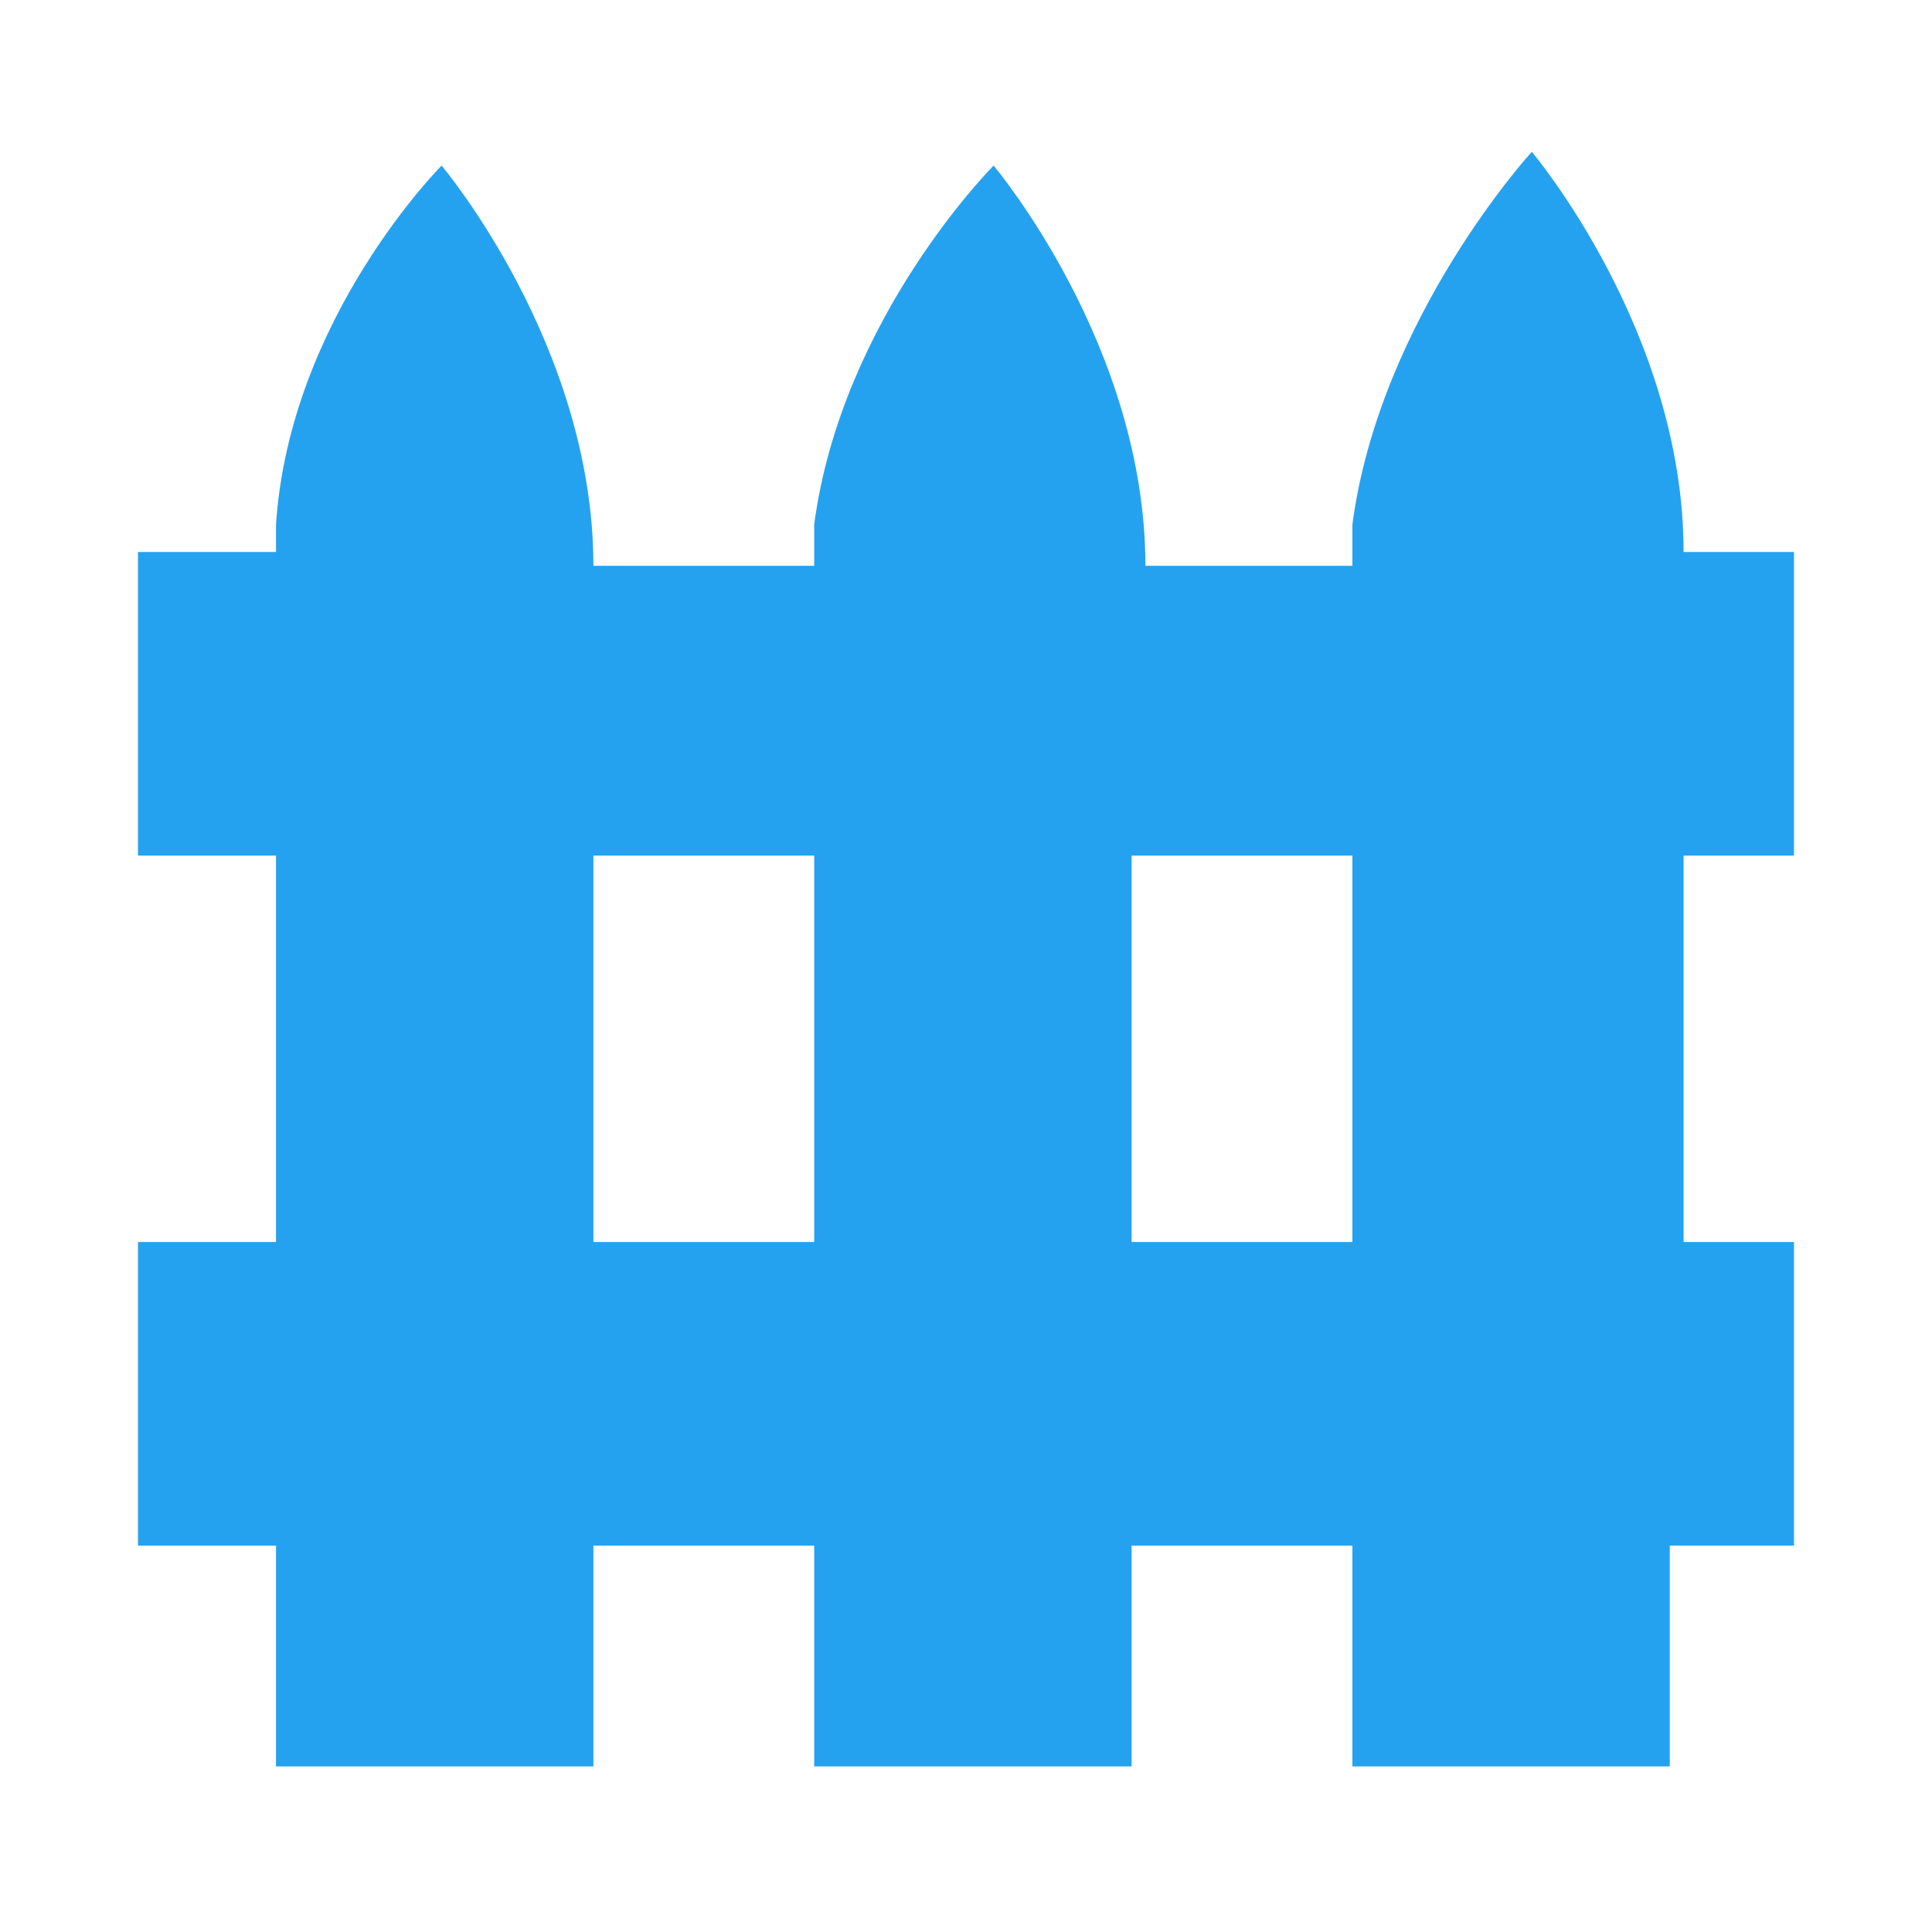 <?xml version="1.0" encoding="utf-8"?>
<!-- Generator: Adobe Illustrator 19.0.0, SVG Export Plug-In . SVG Version: 6.00 Build 0)  -->
<svg version="1.1" id="图层_1" xmlns="http://www.w3.org/2000/svg" xmlns:xlink="http://www.w3.org/1999/xlink" x="0px" y="0px"
	 viewBox="0 0 14 14" style="enable-background:new 0 0 14 14;" xml:space="preserve">
<style type="text/css">
	.ico_yangzhisheshifuchi_st0{fill:#25A2EF;}
</style>
<path id="XMLID_24_" class="ico_yangzhisheshifuchi_st0" d="M13,6.2V4h-0.8c0-1.6-1.1-2.9-1.1-2.9S10,2.3,9.8,3.8h0v0.1c0,0.1,0,0.1,0,0.2H8.3
	c0-1.6-1.1-2.9-1.1-2.9S6.1,2.3,5.9,3.8h0v0.1c0,0.1,0,0.1,0,0.2H4.3c0-1.6-1.1-2.9-1.1-2.9S2.1,2.3,2,3.8h0v0.1C2,3.9,2,4,2,4H1
	v2.2h1V9H1v2.2h1v1.6h2.3v-1.6h1.6v1.6h2.3v-1.6h1.6v1.6h2.3v-1.6H13V9h-0.8V6.2H13z M4.3,9V6.2h1.6V9H4.3z M9.8,9H8.2V6.2h1.6V9z"
	/>
</svg>
